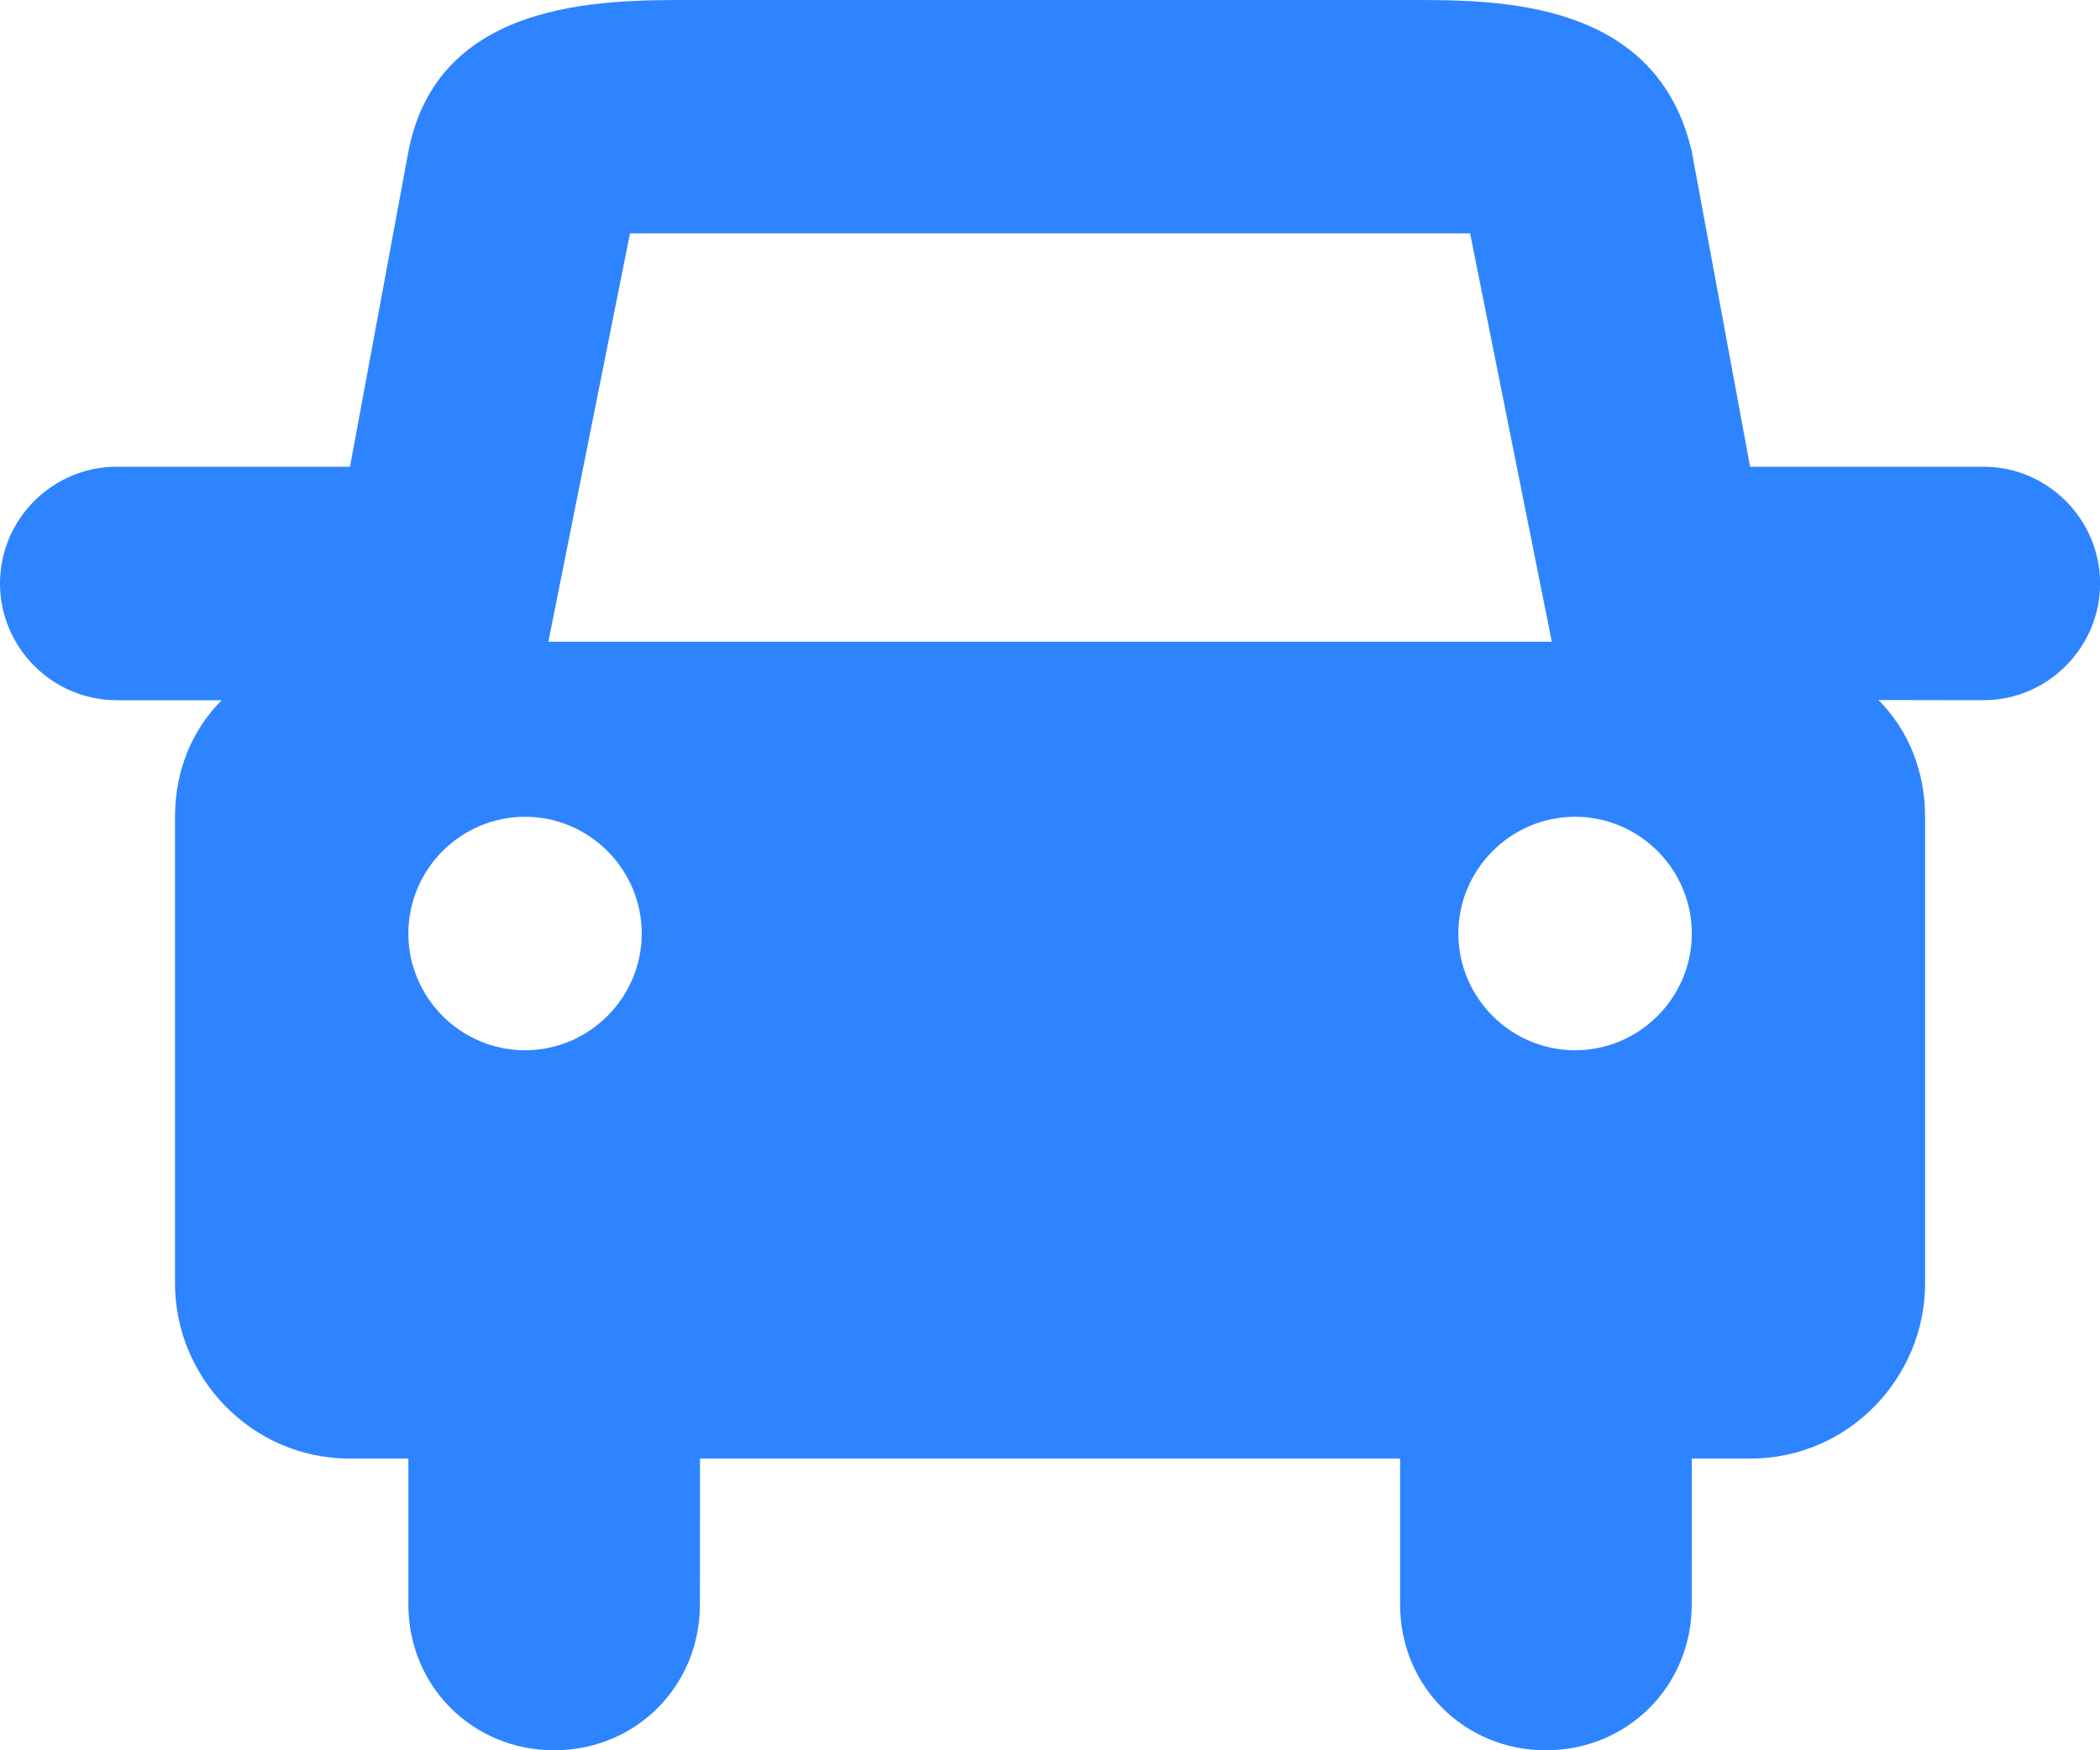 <svg width="24" height="20" viewBox="0 0 24 20" fill="none" xmlns="http://www.w3.org/2000/svg">
<g clip-path="url(#clip0_824_29)">
<path d="M22.668 5.333H20.001L19.335 1.733C18.935 1.19209e-07 17.135 0 16.135 0H7.867C6.867 0 5 -3.57628e-07 4.667 1.734L4 5.333H1.334C0.6 5.333 0 5.933 0 6.667C0 7.4 0.6 8.001 1.334 8.001H2.534C2.2 8.333 2 8.801 2 9.333V14.667C2 15.733 2.866 16.667 4 16.667H4.667V18.334C4.667 19.267 5.4 20 6.333 20C7.267 20 7.999 19.266 7.999 18.334L8 16.667H16.001V18.334C16.001 19.267 16.735 20 17.667 20C18.601 20 19.334 19.266 19.334 18.334L19.335 16.667H20.001C21.135 16.667 22.001 15.733 22.001 14.667V9.333C22.001 8.799 21.801 8.333 21.468 7.999L22.668 8.001C23.401 8.001 24.001 7.4 24.001 6.667C24.001 5.933 23.401 5.333 22.668 5.333ZM16.801 2.666L17.735 7.333H6.267L7.2 2.666H16.801ZM6 12.001C5.267 12.001 4.667 11.401 4.667 10.667C4.667 9.933 5.267 9.333 6 9.333C6.734 9.333 7.334 9.933 7.334 10.667C7.334 11.401 6.734 12.001 6 12.001ZM18.001 12.001C17.267 12.001 16.667 11.401 16.667 10.667C16.667 9.933 17.267 9.333 18.001 9.333C18.735 9.333 19.335 9.933 19.335 10.667C19.335 11.401 18.735 12.001 18.001 12.001Z" fill="#2E84FF"/>
</g>
<defs>
<clipPath id="clip0_824_29">
<rect width="24" height="20" fill="white"/>
</clipPath>
</defs>
</svg>
